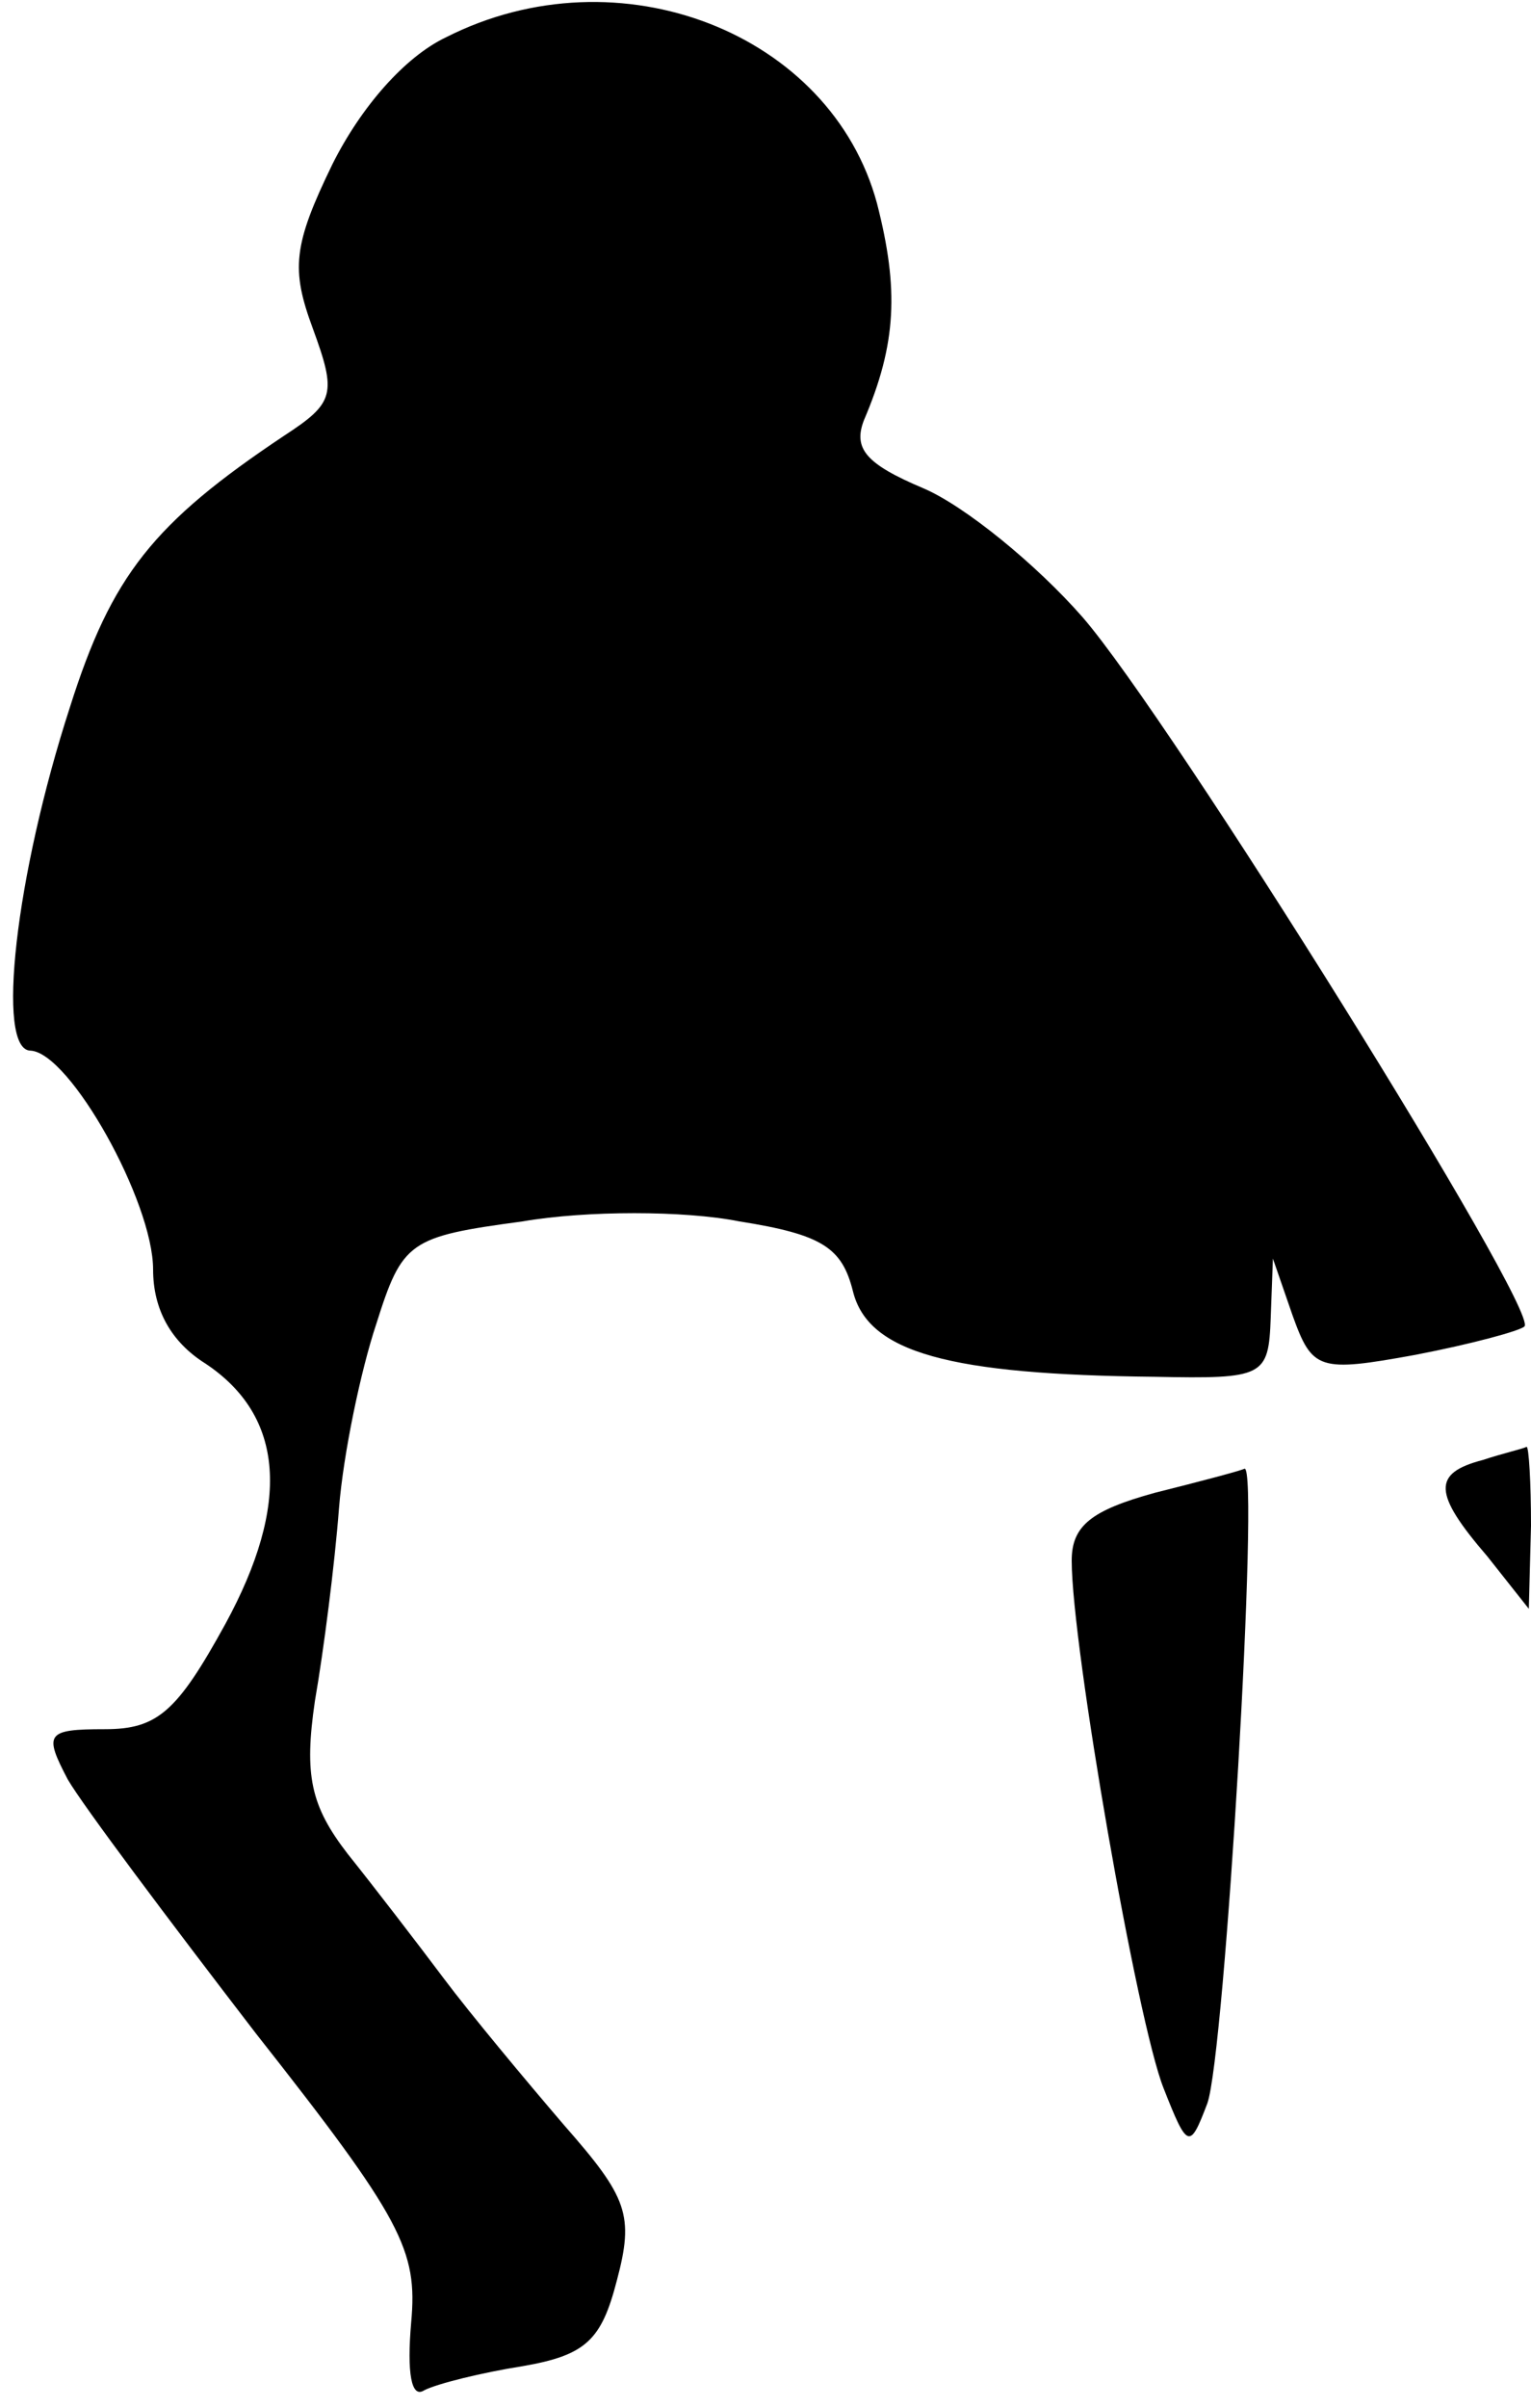 <?xml version="1.0" standalone="no"?>
<!DOCTYPE svg PUBLIC "-//W3C//DTD SVG 20010904//EN"
 "http://www.w3.org/TR/2001/REC-SVG-20010904/DTD/svg10.dtd">
<svg version="1.0" xmlns="http://www.w3.org/2000/svg"
 width="70pt" height="110pt" viewBox="0 0 70 110"
 preserveAspectRatio="xMidYMid meet">
<g transform="translate(0,110) scale(0.1,-0.1)"
fill="#000000" stroke="none">
<path fill="#000000" stroke="none" d="M204 1083 c-19 -9 -39 -32 -52 -58 -18
-37 -19 -48 -9 -75 11 -30 10 -34 -13 -49 -60 -40 -79 -64 -98 -124 -25 -77
-34 -157 -18 -157 18 -1 56 -69 56 -100 0 -18 8 -33 24 -43 36 -24 39 -64 9
-119 -22 -40 -31 -48 -55 -48 -27 0 -28 -2 -17 -23 7 -12 46 -64 86 -116 67
-85 74 -99 71 -132 -2 -23 0 -35 6 -31 6 3 26 8 45 11 29 5 36 12 43 39 8 30
5 38 -24 71 -18 21 -43 51 -55 67 -12 16 -32 42 -44 57 -17 22 -20 36 -15 70
4 23 9 62 11 88 2 25 10 63 17 84 12 38 15 40 67 47 29 5 74 5 99 0 38 -6 47
-12 52 -32 7 -28 44 -38 138 -39 50 -1 52 0 53 27 l1 27 9 -26 c9 -25 12 -26
56 -18 26 5 48 11 50 13 7 7 -162 278 -202 324 -21 24 -54 51 -73 59 -26 11
-32 18 -27 31 15 35 16 60 6 99 -21 78 -118 116 -197 76z"/>
<path fill="#000000" stroke="none" d="M678 433 c-23 -6 -23 -15 2 -44 l19
-24 1 38 c0 20 -1 36 -2 36 -2 -1 -11 -3 -20 -6z"/>
<path fill="#000000" stroke="none" d="M528 418 c-29 -8 -38 -15 -38 -31 0
-39 30 -211 42 -241 11 -28 12 -28 20 -7 8 22 24 292 17 290 -2 -1 -21 -6 -41
-11z"/>
</g>
</svg>
